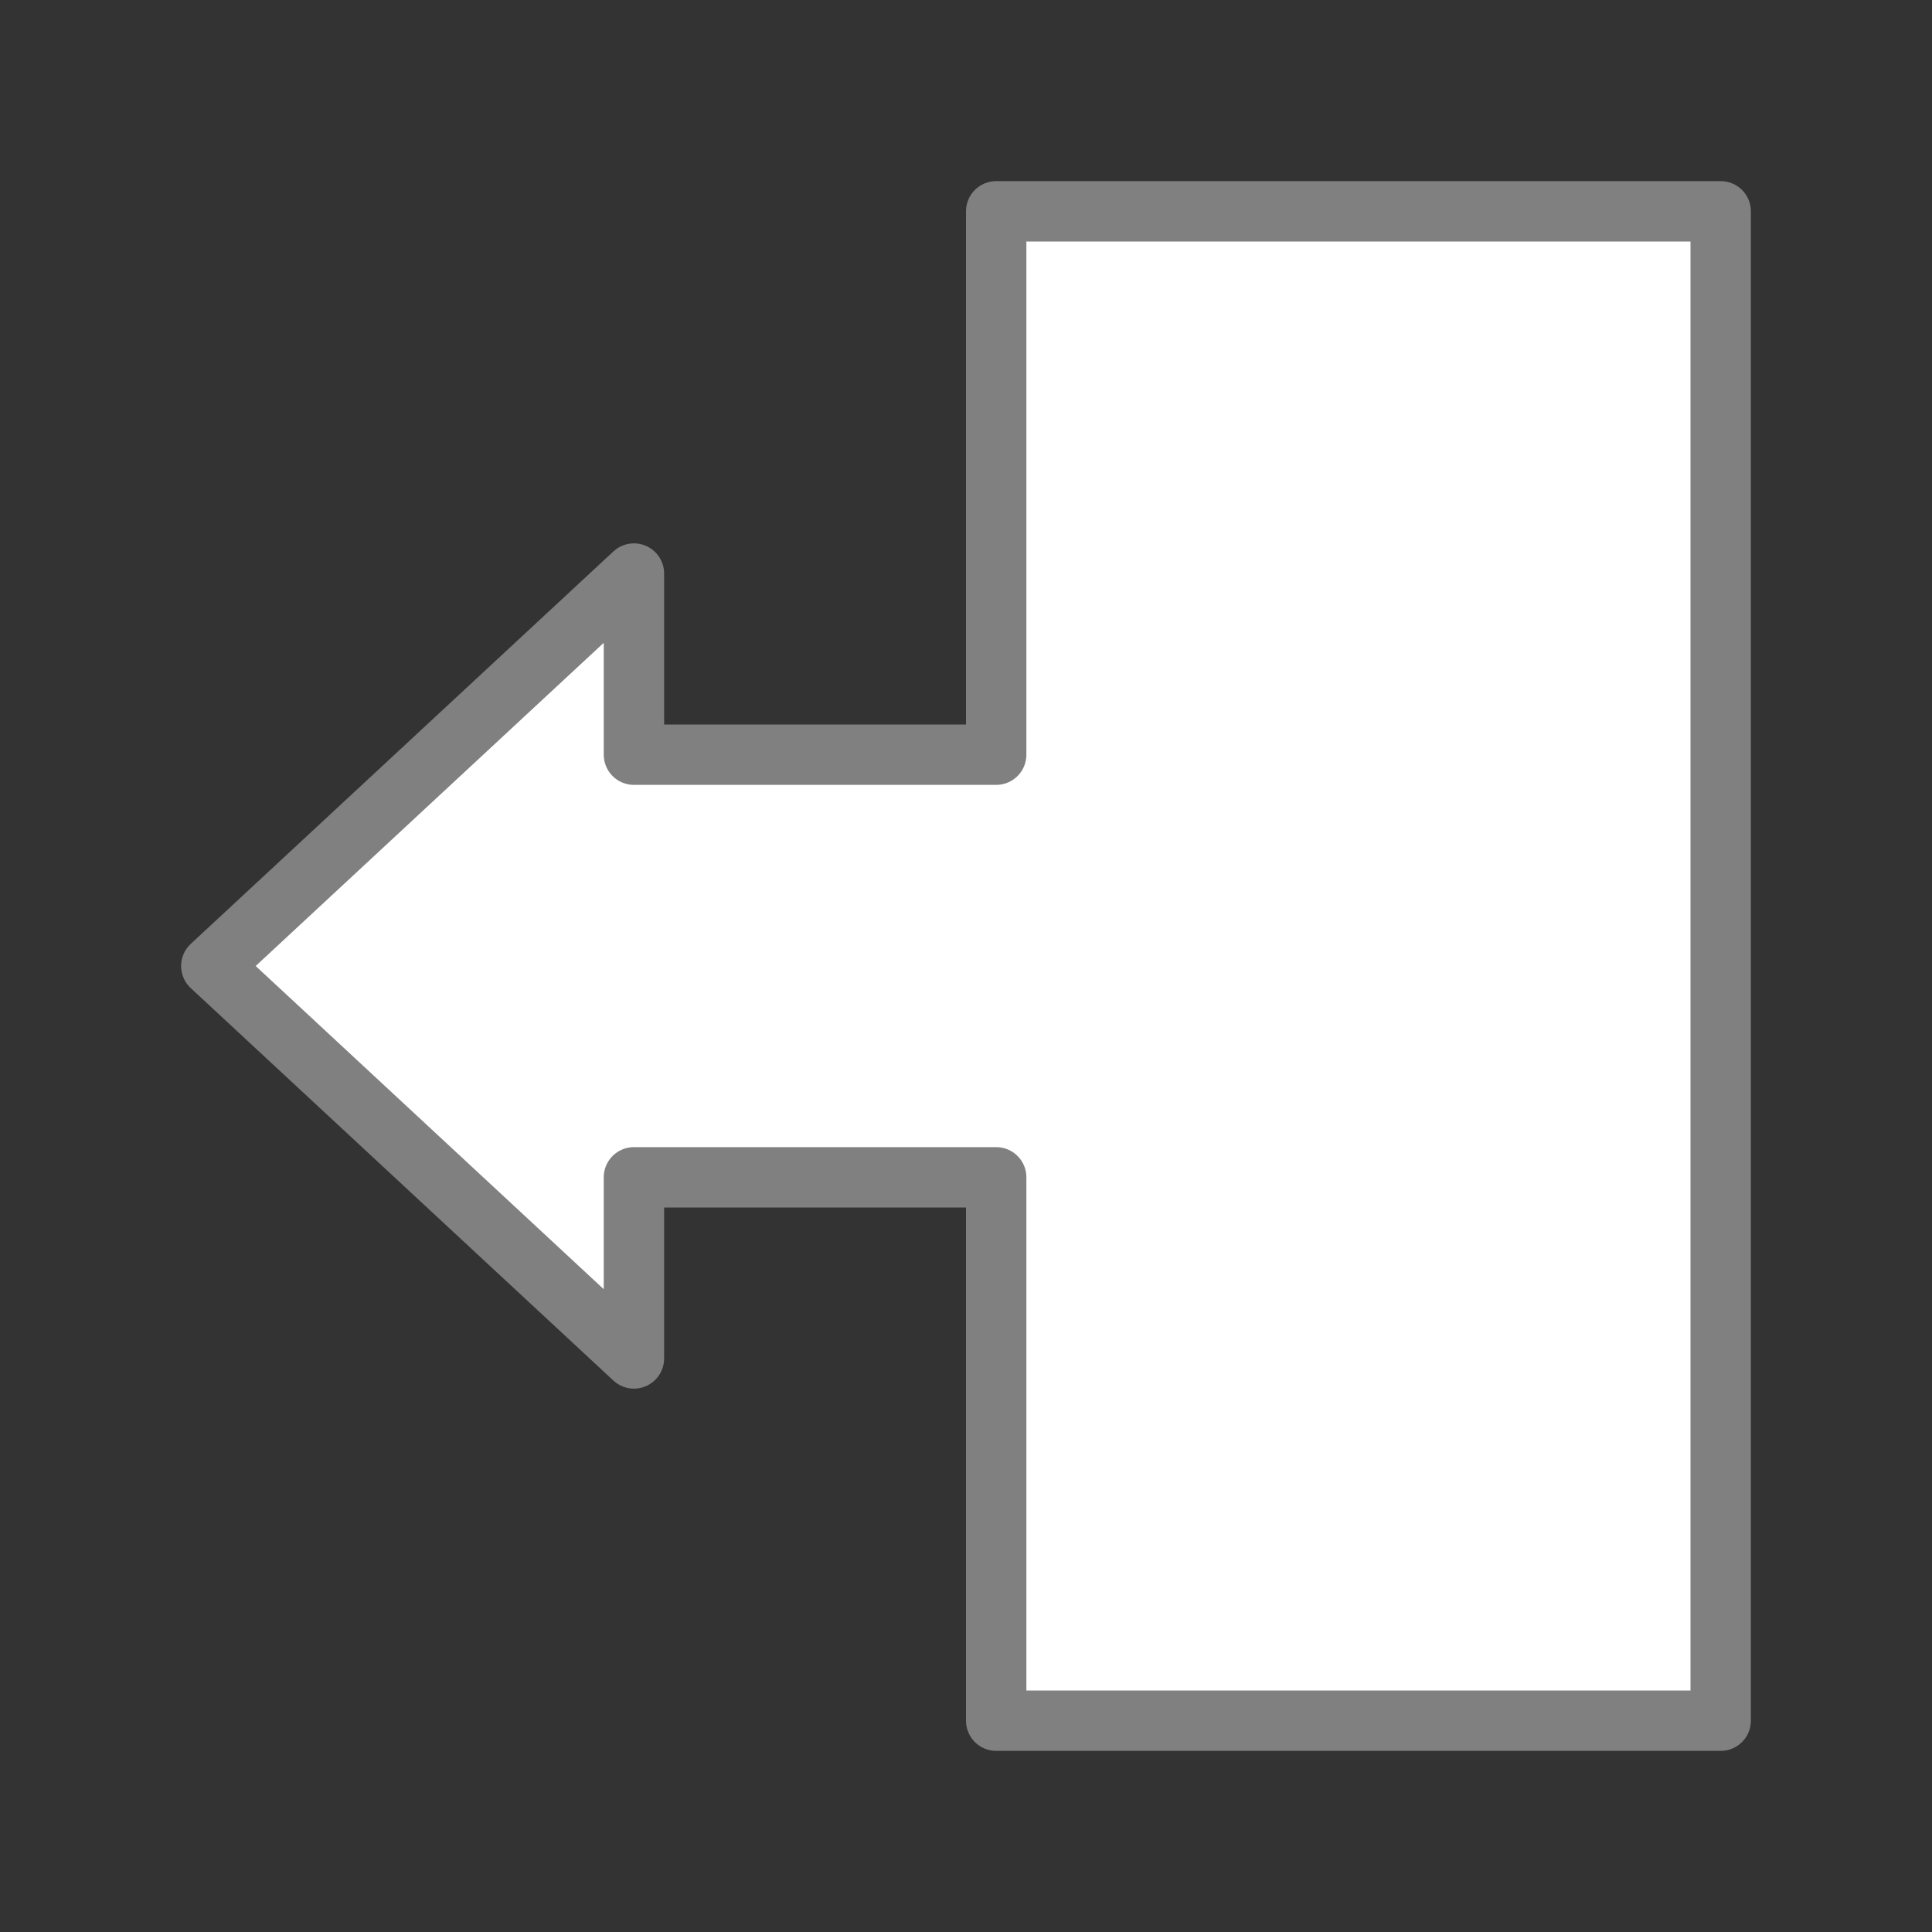 <svg viewBox="0 0 32 32" xmlns="http://www.w3.org/2000/svg"><rect x="0" y="0" width="32" height="32" fill="#333333" stroke="none"/><path d="m28.5 3.5v25h-12v-9h-6v3l-7-6.5 7-6.5v3h6v-9z" fill="#fff" stroke="#808080" stroke-linecap="round" stroke-linejoin="round"/></svg>